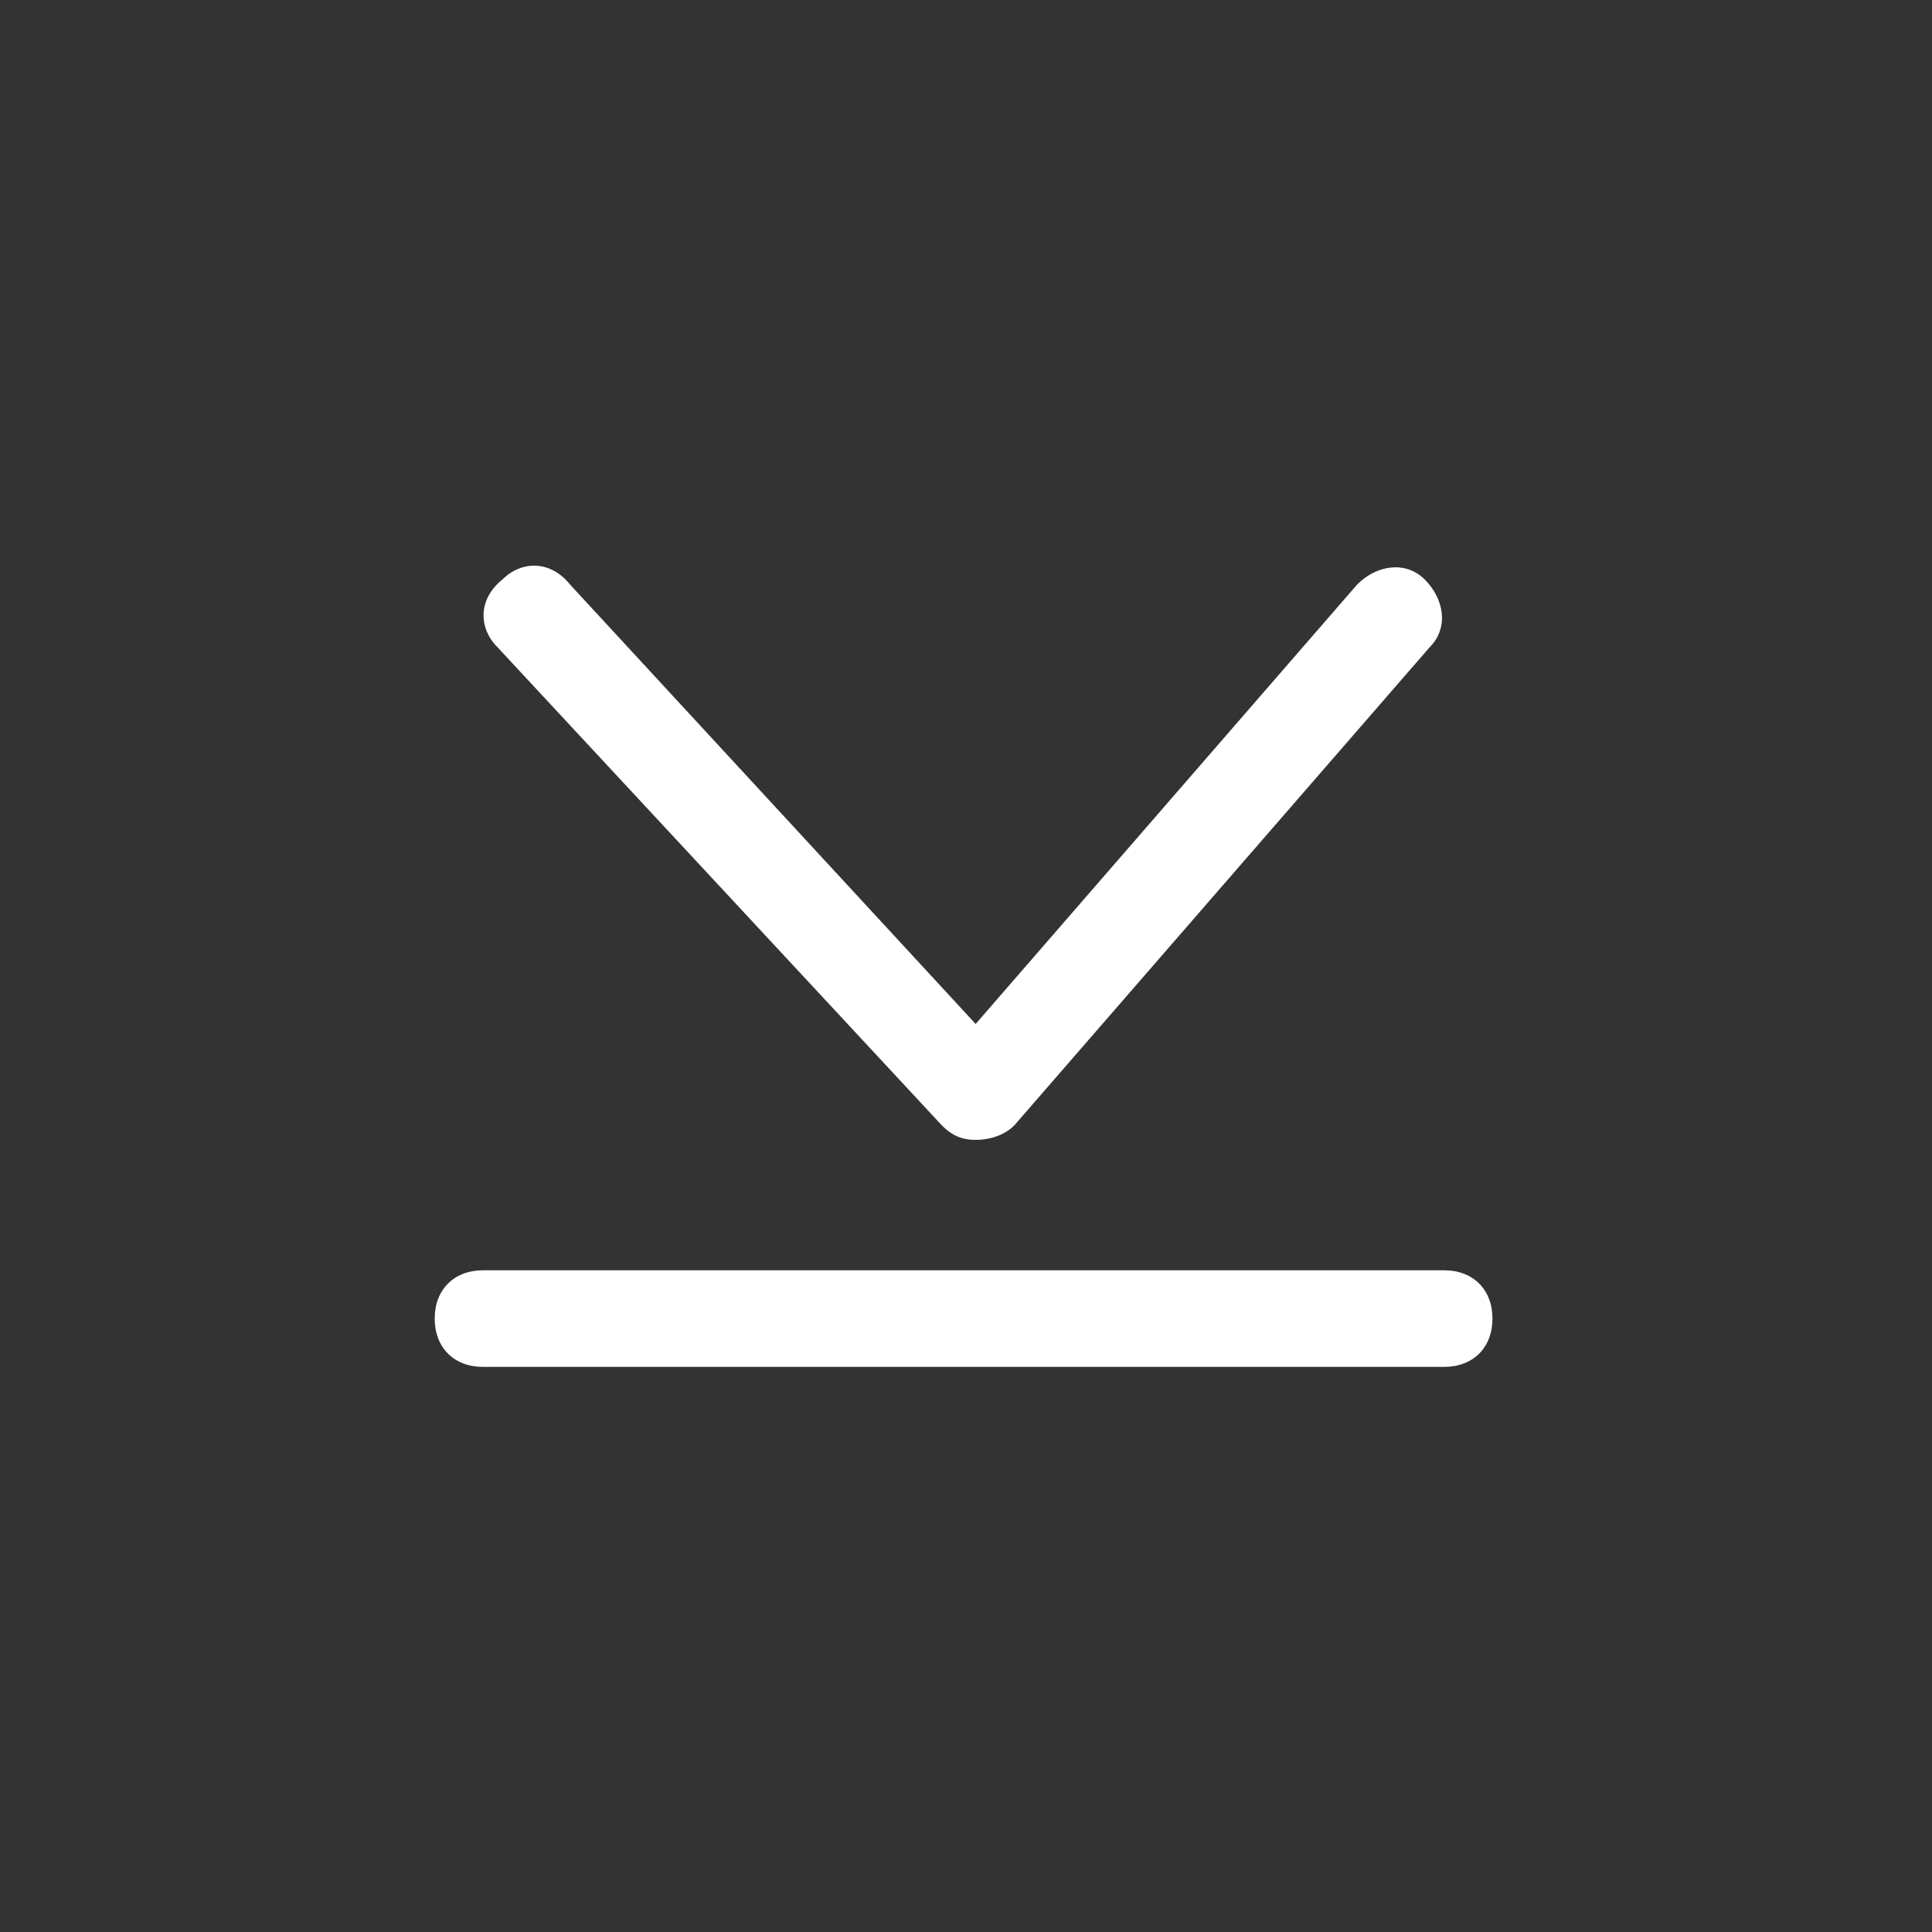 <?xml version="1.0" encoding="utf-8"?>
<!-- Generator: Adobe Illustrator 19.2.0, SVG Export Plug-In . SVG Version: 6.00 Build 0)  -->
<svg version="1.1" id="Layer_1" xmlns="http://www.w3.org/2000/svg" xmlns:xlink="http://www.w3.org/1999/xlink" x="0px" y="0px"
	 viewBox="0 0 40 40" style="enable-background:new 0 0 40 40;" xml:space="preserve">
<rect x="0" y="0" width="40" height="40" fill="#333333" stroke="none"/>
<style type="text/css">
	.st0{fill:#FFFFFF;}
</style>
<g>
	<path class="st0" d="M20.2,23.6c-0.3,0-0.5-0.1-0.7-0.3l-9.2-9.9c-0.4-0.4-0.4-1,0.1-1.4c0.4-0.4,1-0.4,1.4,0.1l8.4,9.1l7.9-9.1
		c0.4-0.4,1-0.5,1.4-0.1c0.4,0.4,0.5,1,0.1,1.4L21,23.3C20.8,23.5,20.5,23.6,20.2,23.6C20.3,23.6,20.2,23.6,20.2,23.6z"/>
</g>
<path class="st0" d="M29.9,28.3H10c-0.6,0-1-0.4-1-1s0.4-1,1-1h19.9c0.6,0,1,0.4,1,1S30.5,28.3,29.9,28.3z"/>
</svg>
